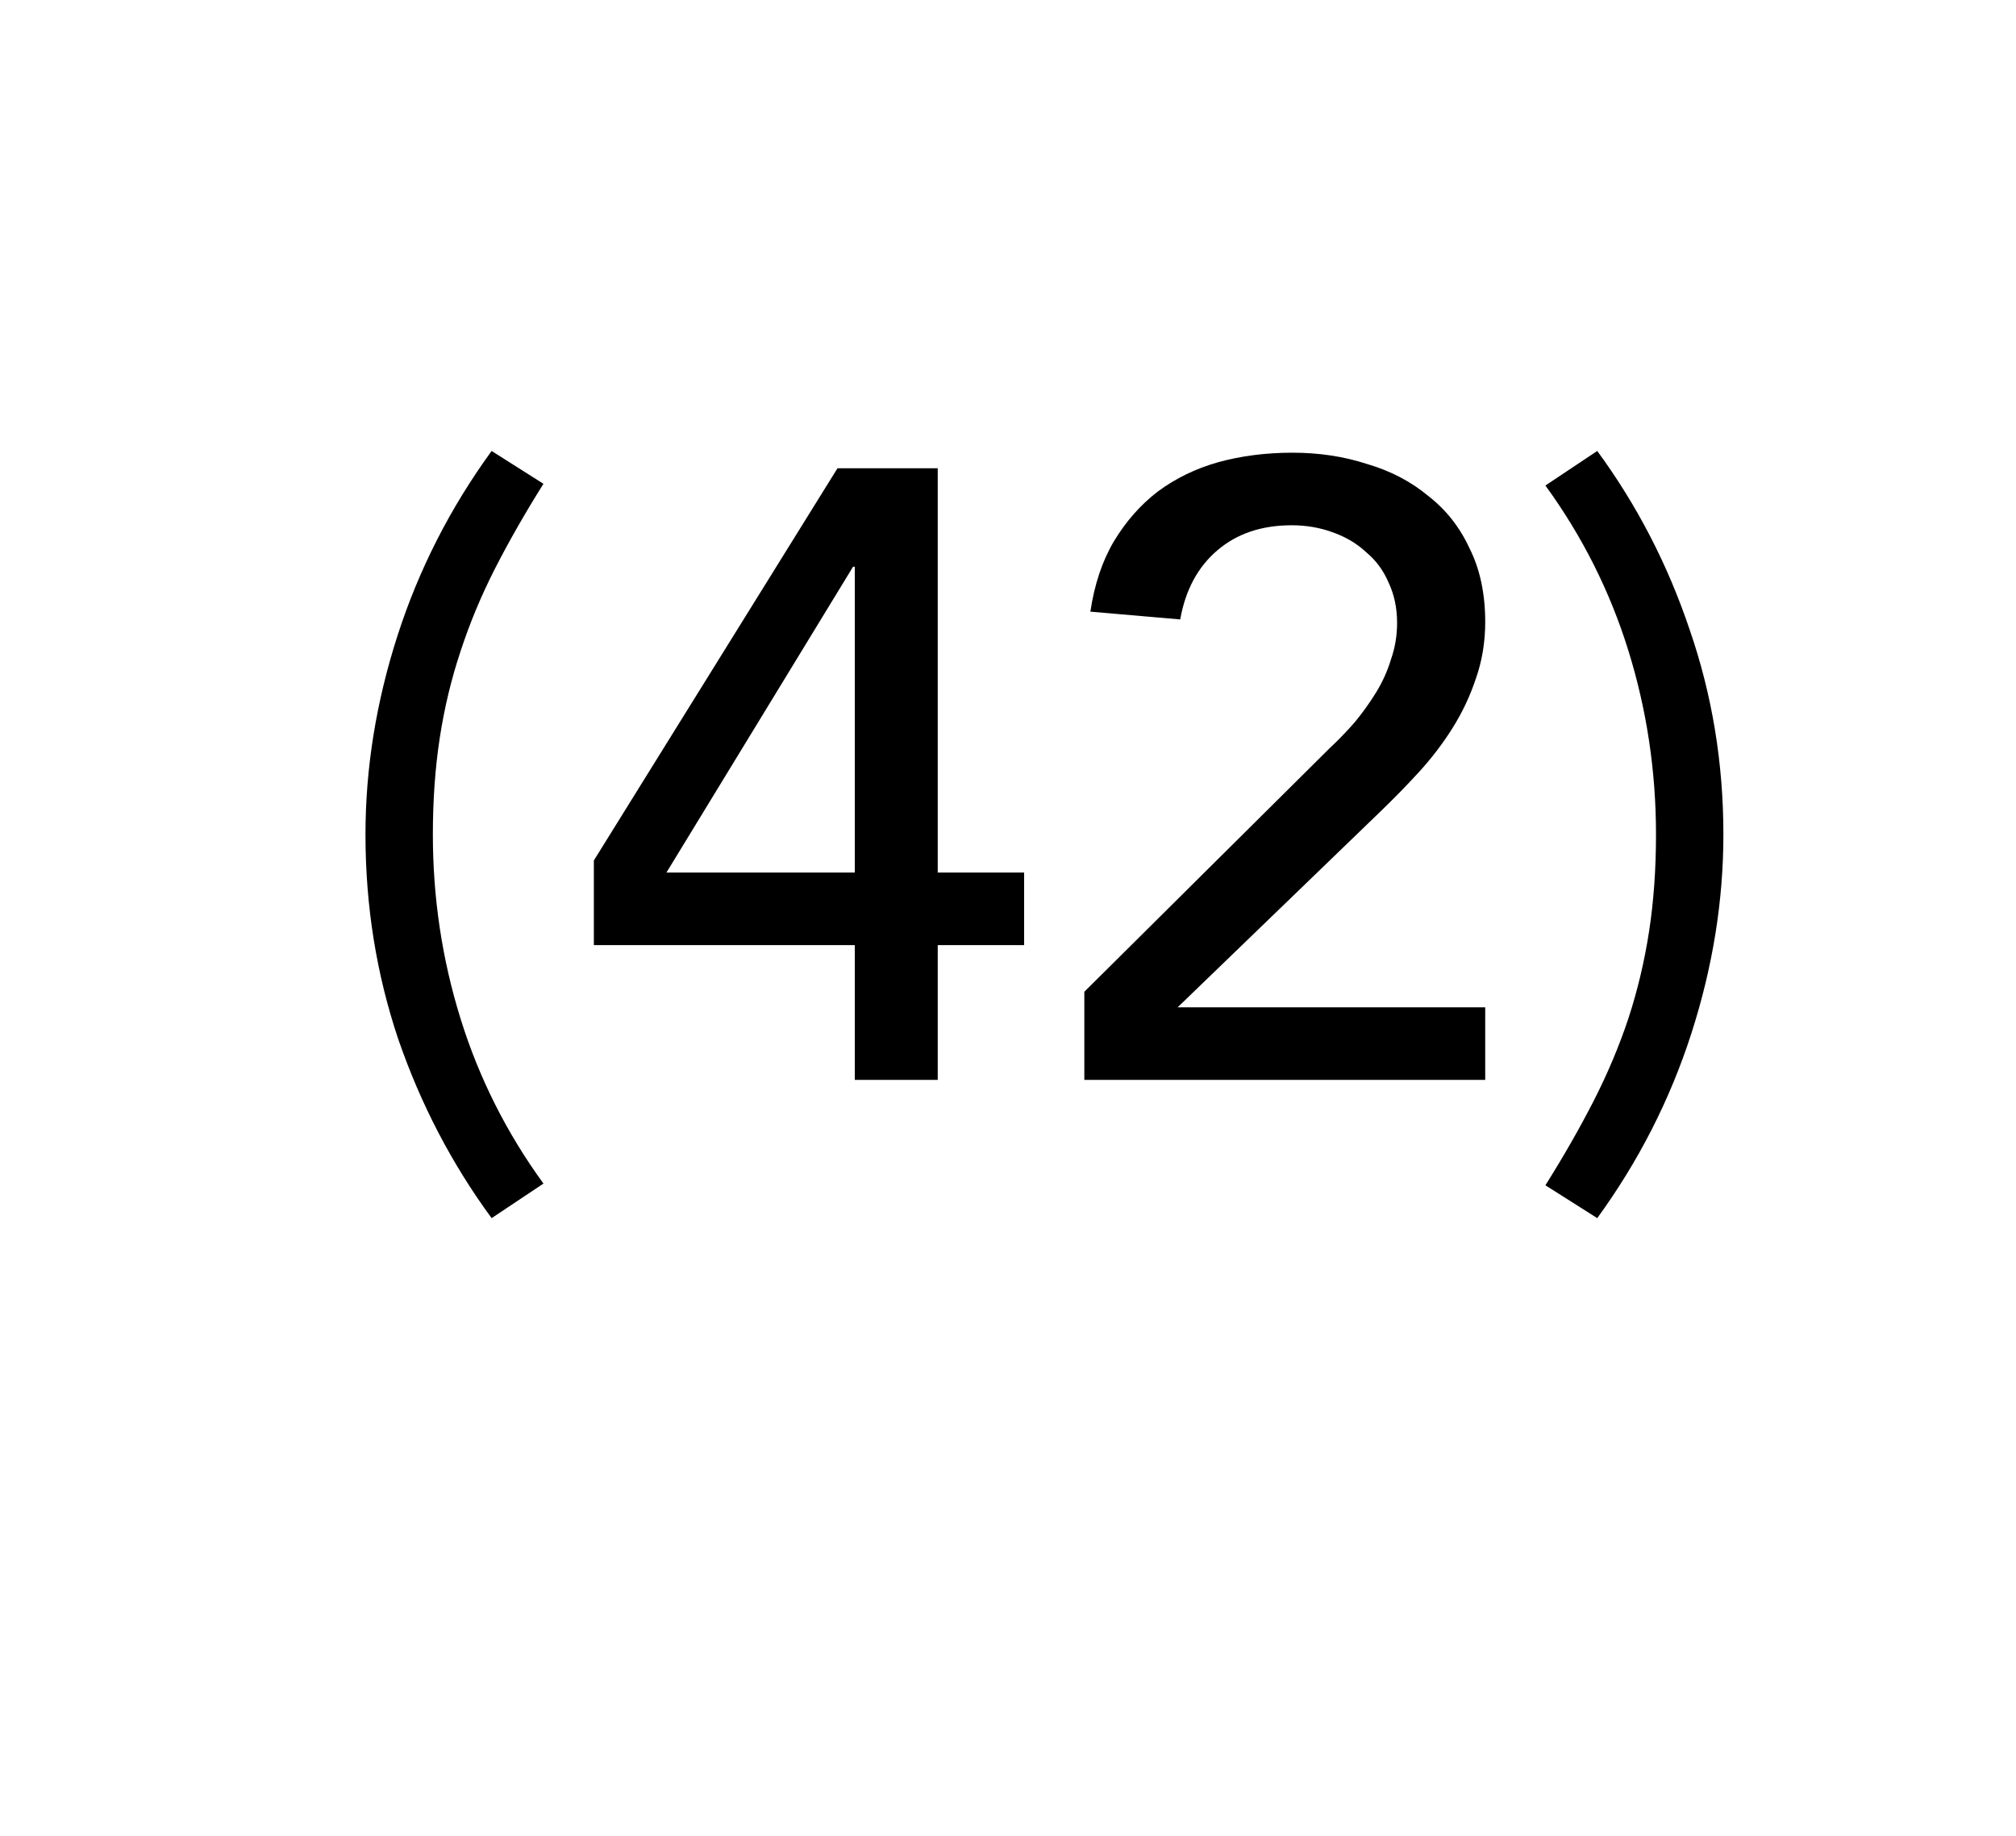 <svg viewBox="0 0 56 51" xmlns="http://www.w3.org/2000/svg">
<path d="M15.096 13.44C14.584 14.256 14.136 15.04 13.752 15.792C13.368 16.544 13.048 17.312 12.792 18.096C12.536 18.864 12.344 19.664 12.216 20.496C12.088 21.328 12.024 22.224 12.024 23.184C12.024 24.944 12.28 26.648 12.792 28.296C13.304 29.944 14.072 31.472 15.096 32.88L13.656 33.84C12.552 32.336 11.688 30.68 11.064 28.872C10.456 27.064 10.152 25.168 10.152 23.184C10.152 21.344 10.448 19.504 11.04 17.664C11.632 15.824 12.504 14.112 13.656 12.528L15.096 13.44ZM23.744 26.256H16.496V23.904L23.264 13.008H26.048V24.24H28.448V26.256H26.048V30H23.744V26.256ZM23.744 15.744H23.696L18.512 24.24H23.744V15.744ZM30.12 27.552L36.936 20.784C37.176 20.56 37.408 20.32 37.632 20.064C37.856 19.792 38.056 19.512 38.232 19.224C38.408 18.936 38.544 18.632 38.64 18.312C38.752 17.992 38.808 17.656 38.808 17.304C38.808 16.888 38.728 16.512 38.568 16.176C38.424 15.84 38.216 15.56 37.944 15.336C37.688 15.096 37.376 14.912 37.008 14.784C36.656 14.656 36.28 14.592 35.88 14.592C35.048 14.592 34.36 14.824 33.816 15.288C33.272 15.752 32.928 16.392 32.784 17.208L30.288 16.992C30.4 16.24 30.616 15.592 30.936 15.048C31.272 14.488 31.68 14.024 32.16 13.656C32.656 13.288 33.216 13.016 33.84 12.84C34.48 12.664 35.168 12.576 35.904 12.576C36.64 12.576 37.328 12.68 37.968 12.888C38.624 13.08 39.192 13.376 39.672 13.776C40.168 14.16 40.552 14.648 40.824 15.24C41.112 15.816 41.256 16.496 41.256 17.28C41.256 17.84 41.168 18.368 40.992 18.864C40.832 19.344 40.616 19.8 40.344 20.232C40.072 20.664 39.76 21.072 39.408 21.456C39.056 21.84 38.688 22.216 38.304 22.584L32.712 27.984H41.256V30H30.12V27.552ZM42.928 32.928C43.44 32.112 43.888 31.328 44.272 30.576C44.656 29.824 44.976 29.064 45.232 28.296C45.488 27.512 45.68 26.704 45.808 25.872C45.936 25.04 46 24.144 46 23.184C46 21.424 45.744 19.72 45.232 18.072C44.72 16.424 43.952 14.896 42.928 13.488L44.368 12.528C45.472 14.032 46.328 15.688 46.936 17.496C47.56 19.304 47.872 21.2 47.872 23.184C47.872 25.024 47.576 26.864 46.984 28.704C46.392 30.544 45.52 32.256 44.368 33.84L42.928 32.928Z" />
</svg>

